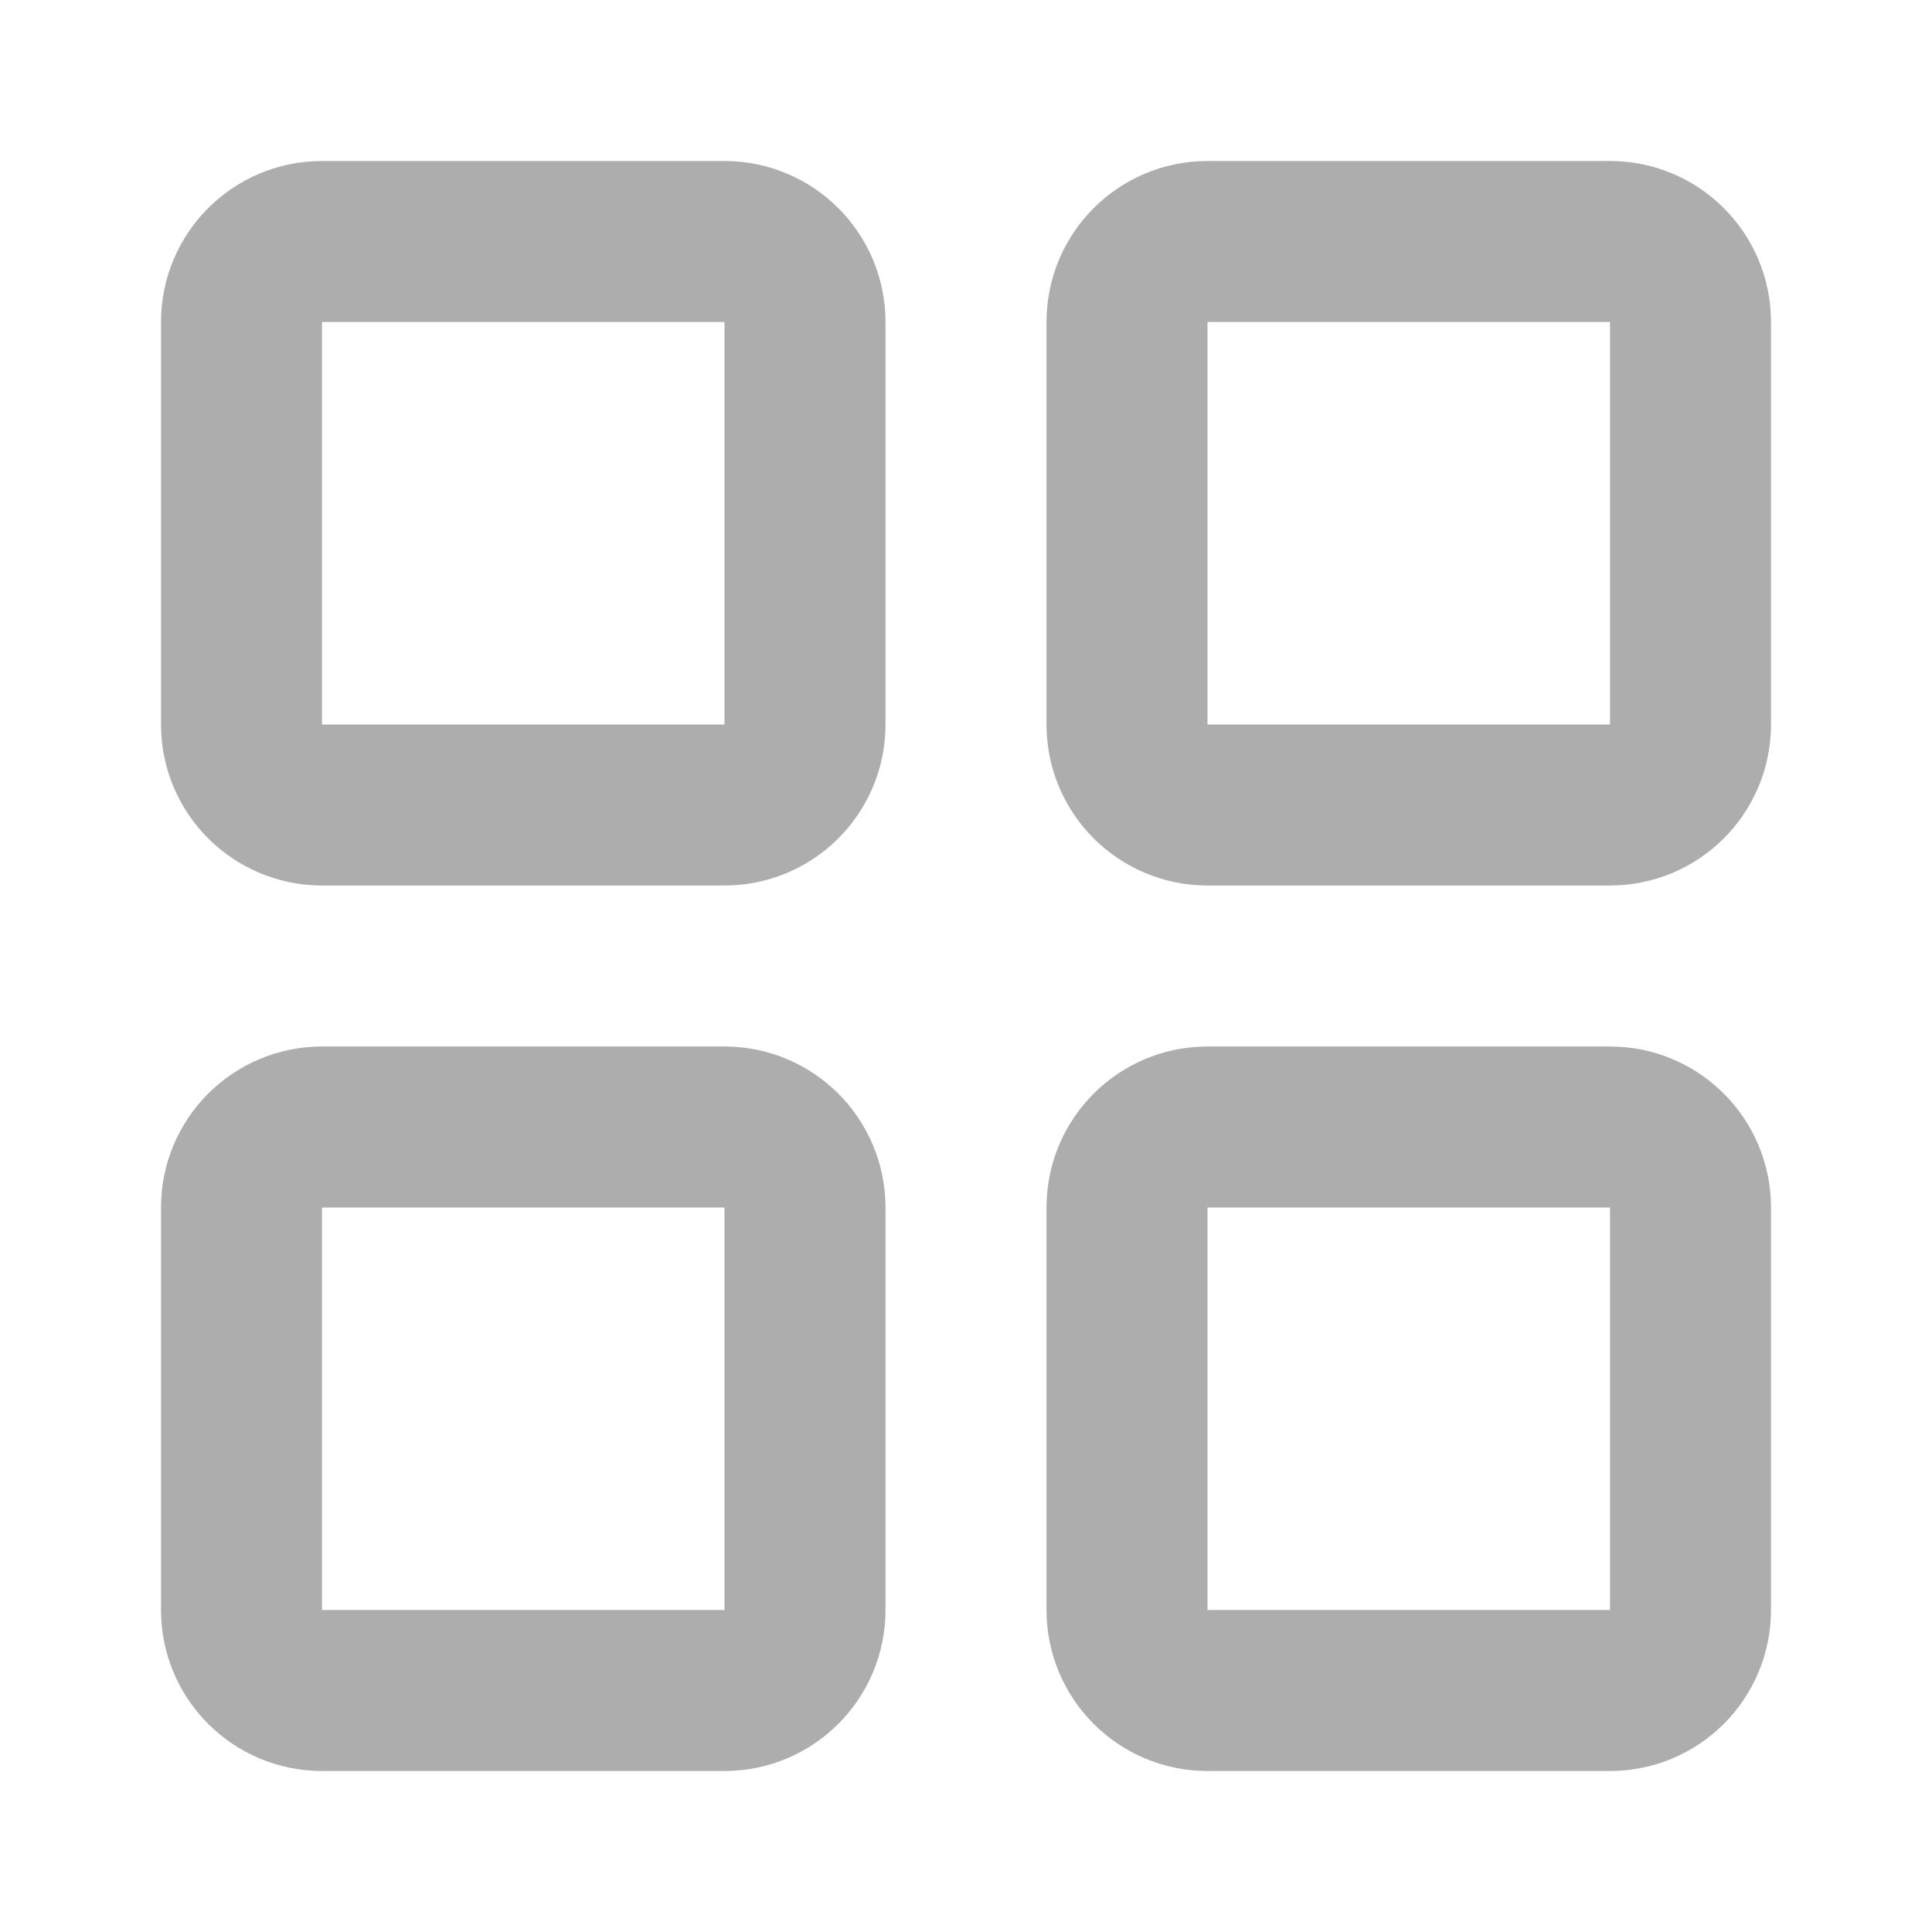 <?xml version="1.0" encoding="UTF-8"?>
<svg width="28" height="28" viewBox="0 0 48 48" fill="none" xmlns="http://www.w3.org/2000/svg">
    <path d="M18 6H8C6.895 6 6 6.895 6 8V18C6 19.105 6.895 20 8 20H18C19.105 20 20 19.105 20 18V8C20 6.895 19.105 6 18 6Z"
          fill="none" stroke="#adadad" stroke-width="4" stroke-linejoin="round"/>
    <path d="M18 28H8C6.895 28 6 28.895 6 30V40C6 41.105 6.895 42 8 42H18C19.105 42 20 41.105 20 40V30C20 28.895 19.105 28 18 28Z"
          fill="none" stroke="#adadad" stroke-width="4" stroke-linejoin="round"/>
    <path d="M40 6H30C28.895 6 28 6.895 28 8V18C28 19.105 28.895 20 30 20H40C41.105 20 42 19.105 42 18V8C42 6.895 41.105 6 40 6Z"
          fill="none" stroke="#adadad" stroke-width="4" stroke-linejoin="round"/>
    <path d="M40 28H30C28.895 28 28 28.895 28 30V40C28 41.105 28.895 42 30 42H40C41.105 42 42 41.105 42 40V30C42 28.895 41.105 28 40 28Z"
          fill="none" stroke="#adadad" stroke-width="4" stroke-linejoin="round"/>
</svg>